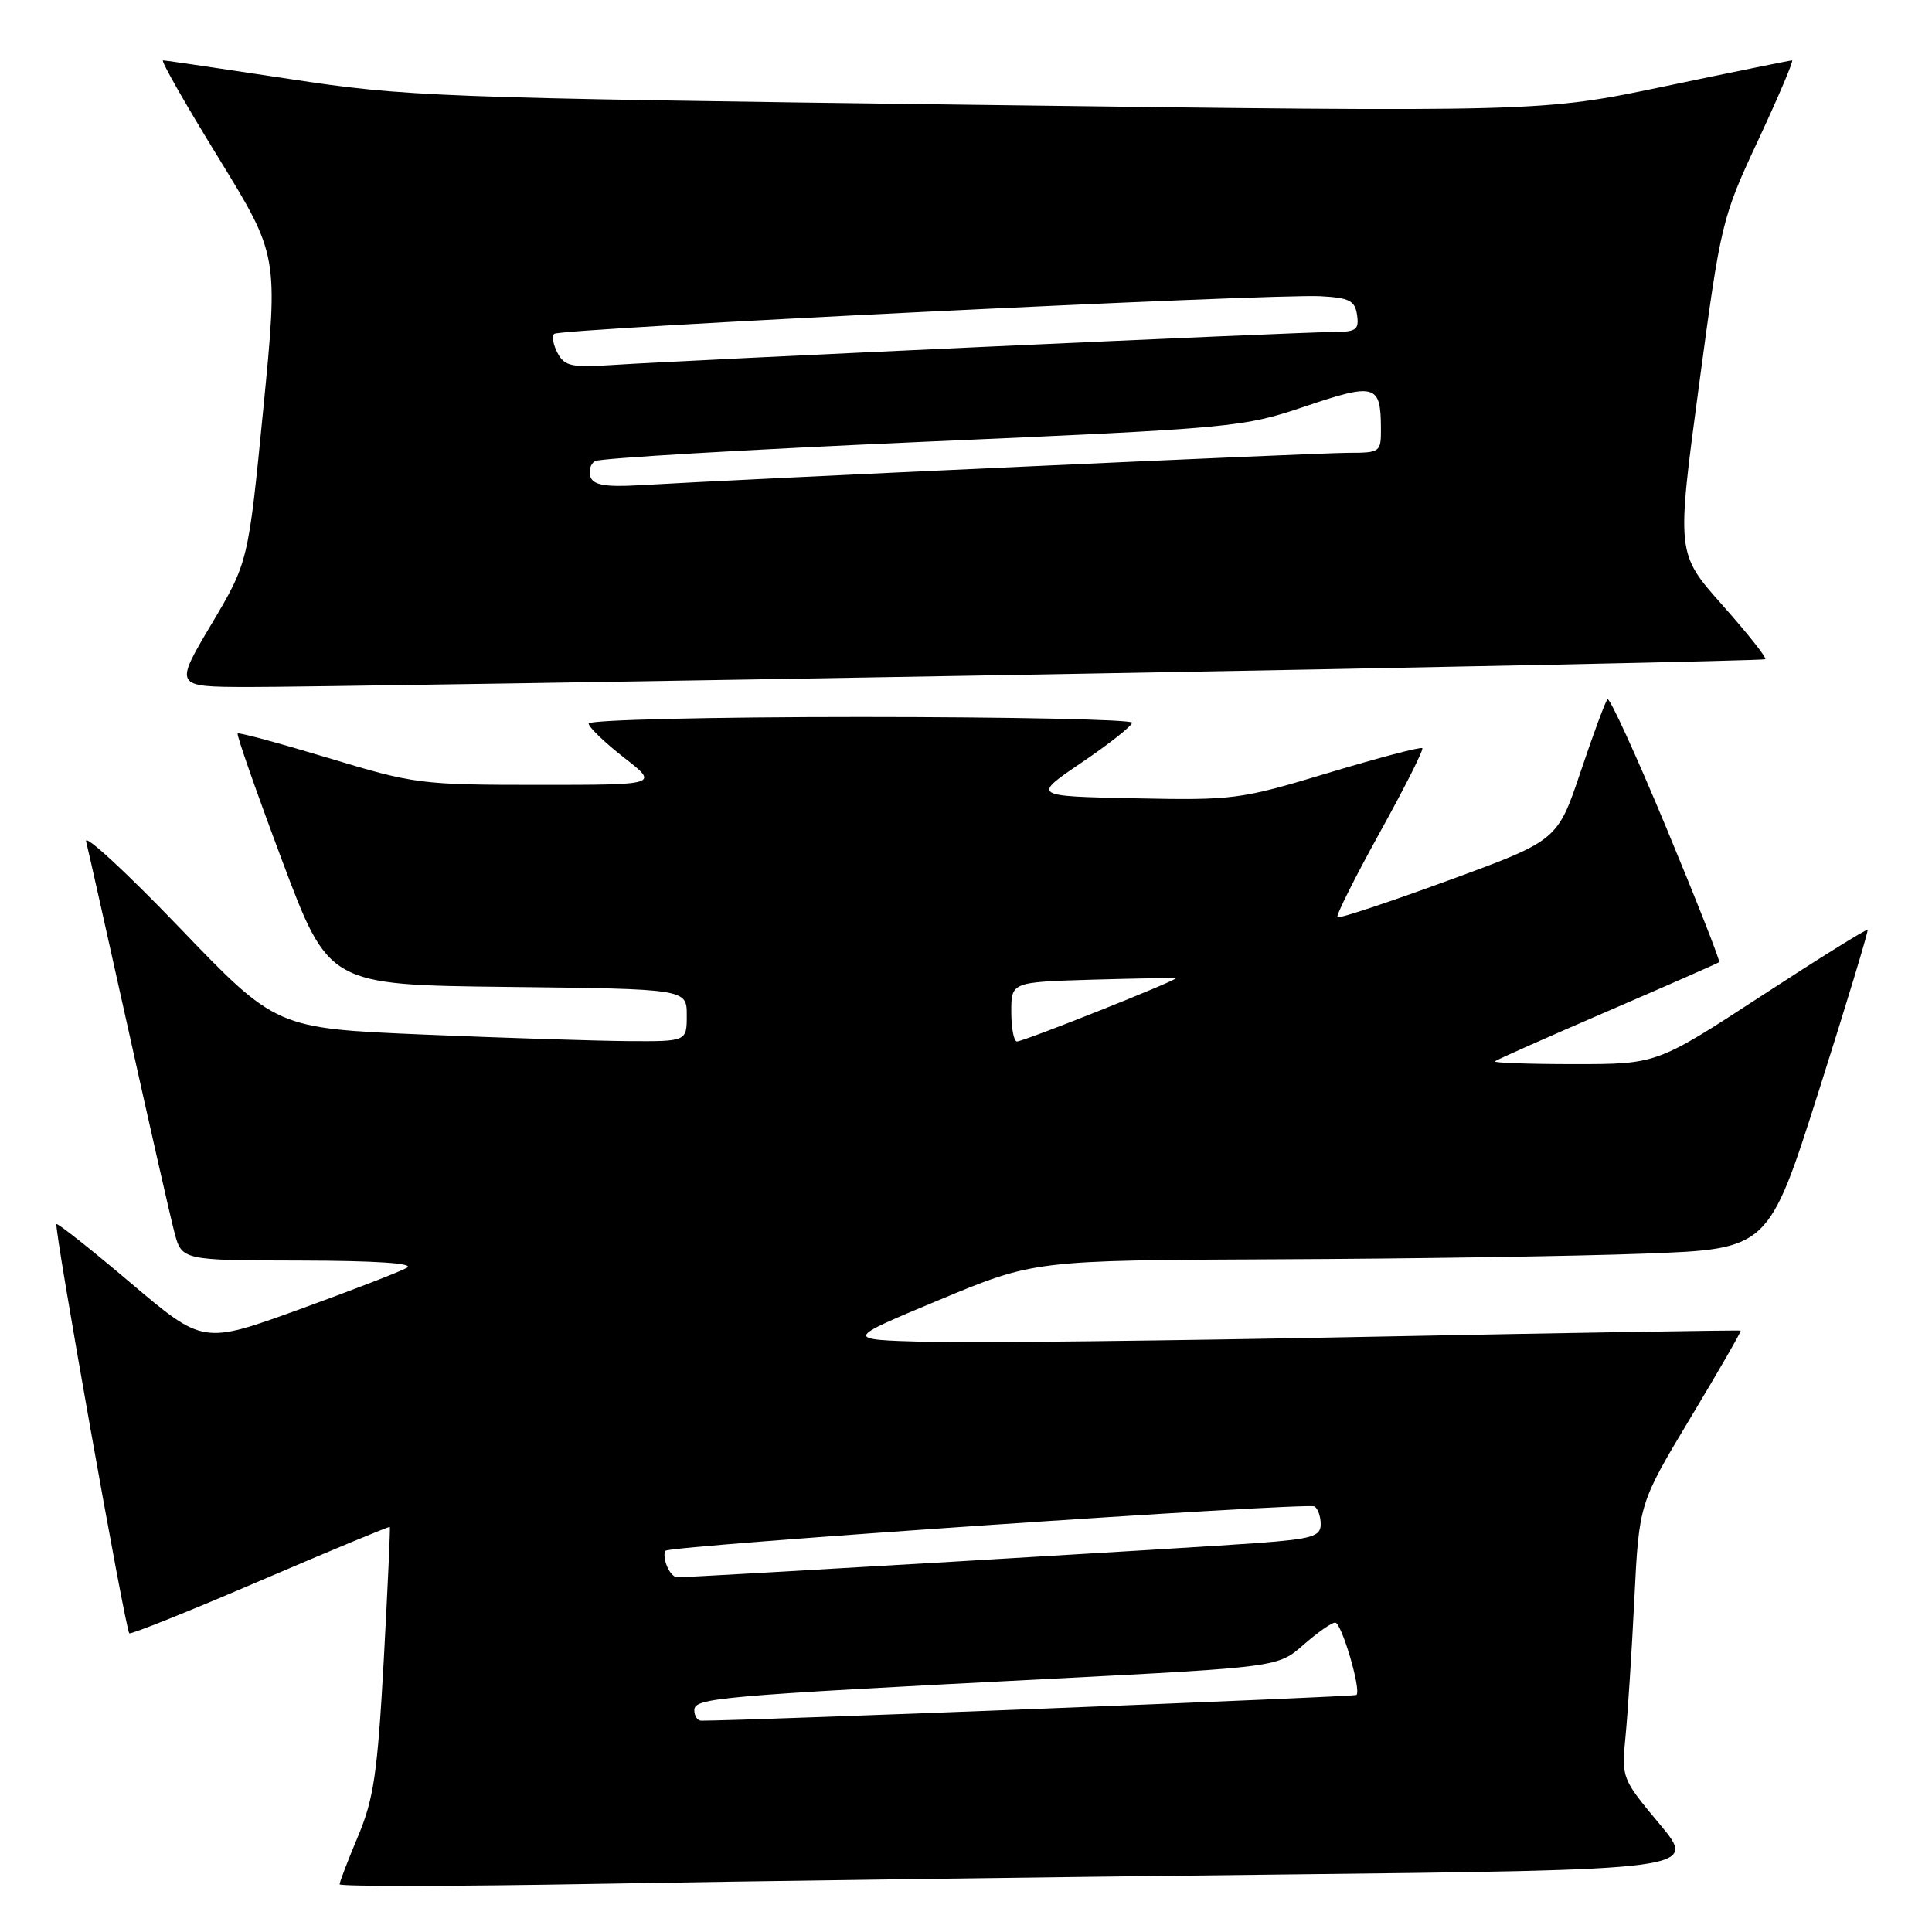<?xml version="1.0" encoding="UTF-8" standalone="no"?>
<!DOCTYPE svg PUBLIC "-//W3C//DTD SVG 1.1//EN" "http://www.w3.org/Graphics/SVG/1.1/DTD/svg11.dtd" >
<svg xmlns="http://www.w3.org/2000/svg" xmlns:xlink="http://www.w3.org/1999/xlink" version="1.1" viewBox="0 0 256 256">
 <g >
 <path fill="currentColor"
d=" M 169.24 248.39 C 224.97 247.76 224.97 247.76 219.91 241.70 C 214.89 235.69 214.85 235.59 215.39 230.07 C 215.69 227.01 216.22 218.81 216.56 211.85 C 217.19 199.20 217.19 199.20 224.01 187.85 C 227.76 181.61 230.75 176.42 230.65 176.32 C 230.56 176.23 208.66 176.59 181.99 177.12 C 155.32 177.66 128.63 177.96 122.68 177.80 C 111.86 177.50 111.86 177.50 124.45 172.25 C 137.05 167.00 137.05 167.00 169.27 166.86 C 187.00 166.79 208.89 166.45 217.92 166.11 C 234.34 165.50 234.34 165.50 241.02 144.50 C 244.69 132.95 247.59 123.37 247.47 123.21 C 247.35 123.05 241.02 126.99 233.40 131.96 C 219.54 141.00 219.54 141.00 208.60 141.00 C 202.59 141.00 197.85 140.83 198.08 140.63 C 198.31 140.42 205.03 137.44 213.00 134.00 C 220.97 130.56 227.63 127.63 227.80 127.49 C 227.96 127.35 224.81 119.35 220.80 109.70 C 216.79 100.05 213.28 92.38 213.00 92.65 C 212.73 92.92 211.12 97.24 209.44 102.26 C 206.37 111.37 206.37 111.37 191.98 116.64 C 184.06 119.54 177.41 121.75 177.21 121.54 C 177.00 121.33 179.53 116.29 182.82 110.33 C 186.12 104.37 188.66 99.34 188.46 99.14 C 188.26 98.93 182.67 100.41 176.02 102.41 C 164.33 105.94 163.49 106.05 150.34 105.78 C 136.74 105.50 136.74 105.50 143.37 101.01 C 147.02 98.54 150.00 96.17 150.00 95.76 C 150.00 95.34 133.80 95.00 114.00 95.00 C 94.20 95.00 78.00 95.39 78.00 95.87 C 78.00 96.34 80.10 98.37 82.66 100.37 C 87.33 104.00 87.33 104.00 71.29 104.00 C 55.78 104.00 54.87 103.88 43.52 100.44 C 37.06 98.49 31.65 97.02 31.49 97.19 C 31.32 97.36 33.97 104.92 37.37 114.00 C 43.56 130.50 43.56 130.50 67.28 130.77 C 91.00 131.04 91.00 131.04 91.00 134.52 C 91.00 138.00 91.00 138.00 83.25 137.95 C 78.99 137.92 66.75 137.53 56.04 137.08 C 36.59 136.25 36.59 136.25 23.75 122.88 C 16.68 115.52 11.13 110.40 11.41 111.50 C 11.69 112.60 14.21 123.85 17.02 136.50 C 19.83 149.15 22.56 161.19 23.10 163.25 C 24.08 167.00 24.08 167.00 39.79 167.03 C 49.80 167.05 54.93 167.39 53.93 167.98 C 53.07 168.48 46.64 170.97 39.64 173.51 C 26.91 178.12 26.91 178.12 17.33 170.01 C 12.07 165.55 7.63 162.04 7.48 162.20 C 7.12 162.58 16.62 215.97 17.13 216.42 C 17.33 216.60 25.15 213.47 34.49 209.45 C 43.84 205.44 51.56 202.23 51.65 202.33 C 51.74 202.42 51.37 210.38 50.85 220.00 C 50.02 234.94 49.53 238.35 47.44 243.32 C 46.10 246.51 45.00 249.38 45.00 249.68 C 45.00 249.98 60.41 249.96 79.25 249.62 C 98.09 249.28 138.58 248.73 169.24 248.39 Z  M 138.00 89.37 C 190.53 88.44 233.68 87.53 233.91 87.35 C 234.13 87.17 231.57 83.94 228.23 80.18 C 222.14 73.33 222.14 73.33 225.11 51.19 C 228.03 29.38 228.15 28.90 232.99 18.53 C 235.69 12.74 237.70 8.00 237.46 8.00 C 237.22 8.00 229.64 9.54 220.62 11.43 C 204.22 14.86 204.22 14.86 129.36 13.89 C 57.52 12.96 53.85 12.82 38.34 10.46 C 29.45 9.11 21.92 8.00 21.60 8.00 C 21.27 8.00 24.58 13.81 28.95 20.91 C 36.88 33.83 36.88 33.83 34.89 54.16 C 32.89 74.50 32.89 74.50 27.99 82.75 C 23.09 91.00 23.09 91.00 32.80 91.03 C 38.13 91.05 85.47 90.30 138.00 89.37 Z  M 92.00 226.61 C 92.00 224.98 95.01 224.72 139.42 222.44 C 169.35 220.90 169.35 220.90 172.71 217.95 C 174.56 216.33 176.45 215.00 176.92 215.00 C 177.76 215.00 180.40 223.94 179.74 224.59 C 179.49 224.84 99.10 228.00 92.91 228.00 C 92.41 228.00 92.00 227.37 92.00 226.61 Z  M 88.35 207.46 C 88.02 206.61 87.95 205.72 88.19 205.48 C 88.87 204.79 173.25 199.04 174.18 199.61 C 174.63 199.89 175.00 200.95 175.00 201.97 C 175.00 203.57 173.89 203.91 166.75 204.45 C 159.69 204.99 91.94 208.99 89.72 209.00 C 89.29 209.00 88.67 208.31 88.35 207.46 Z  M 134.00 134.06 C 134.00 130.13 134.00 130.13 144.75 129.81 C 150.66 129.64 155.63 129.56 155.79 129.62 C 156.22 129.81 135.63 138.01 134.75 138.00 C 134.34 138.00 134.00 136.23 134.00 134.06 Z  M 78.25 63.22 C 77.95 62.44 78.22 61.48 78.84 61.10 C 79.46 60.72 98.99 59.57 122.23 58.55 C 163.70 56.73 164.66 56.64 172.94 53.85 C 182.23 50.71 182.96 50.92 182.98 56.75 C 183.00 59.92 182.90 60.00 178.64 60.00 C 174.65 60.00 98.31 63.49 84.65 64.30 C 80.28 64.55 78.66 64.28 78.25 63.22 Z  M 73.89 46.80 C 73.31 45.72 73.10 44.56 73.43 44.24 C 74.14 43.53 168.57 38.89 175.00 39.25 C 178.81 39.46 179.55 39.84 179.82 41.75 C 180.10 43.74 179.71 44.00 176.39 44.00 C 172.10 44.00 90.71 47.73 81.22 48.36 C 75.76 48.72 74.81 48.52 73.89 46.80 Z "/>
</g>
</svg>